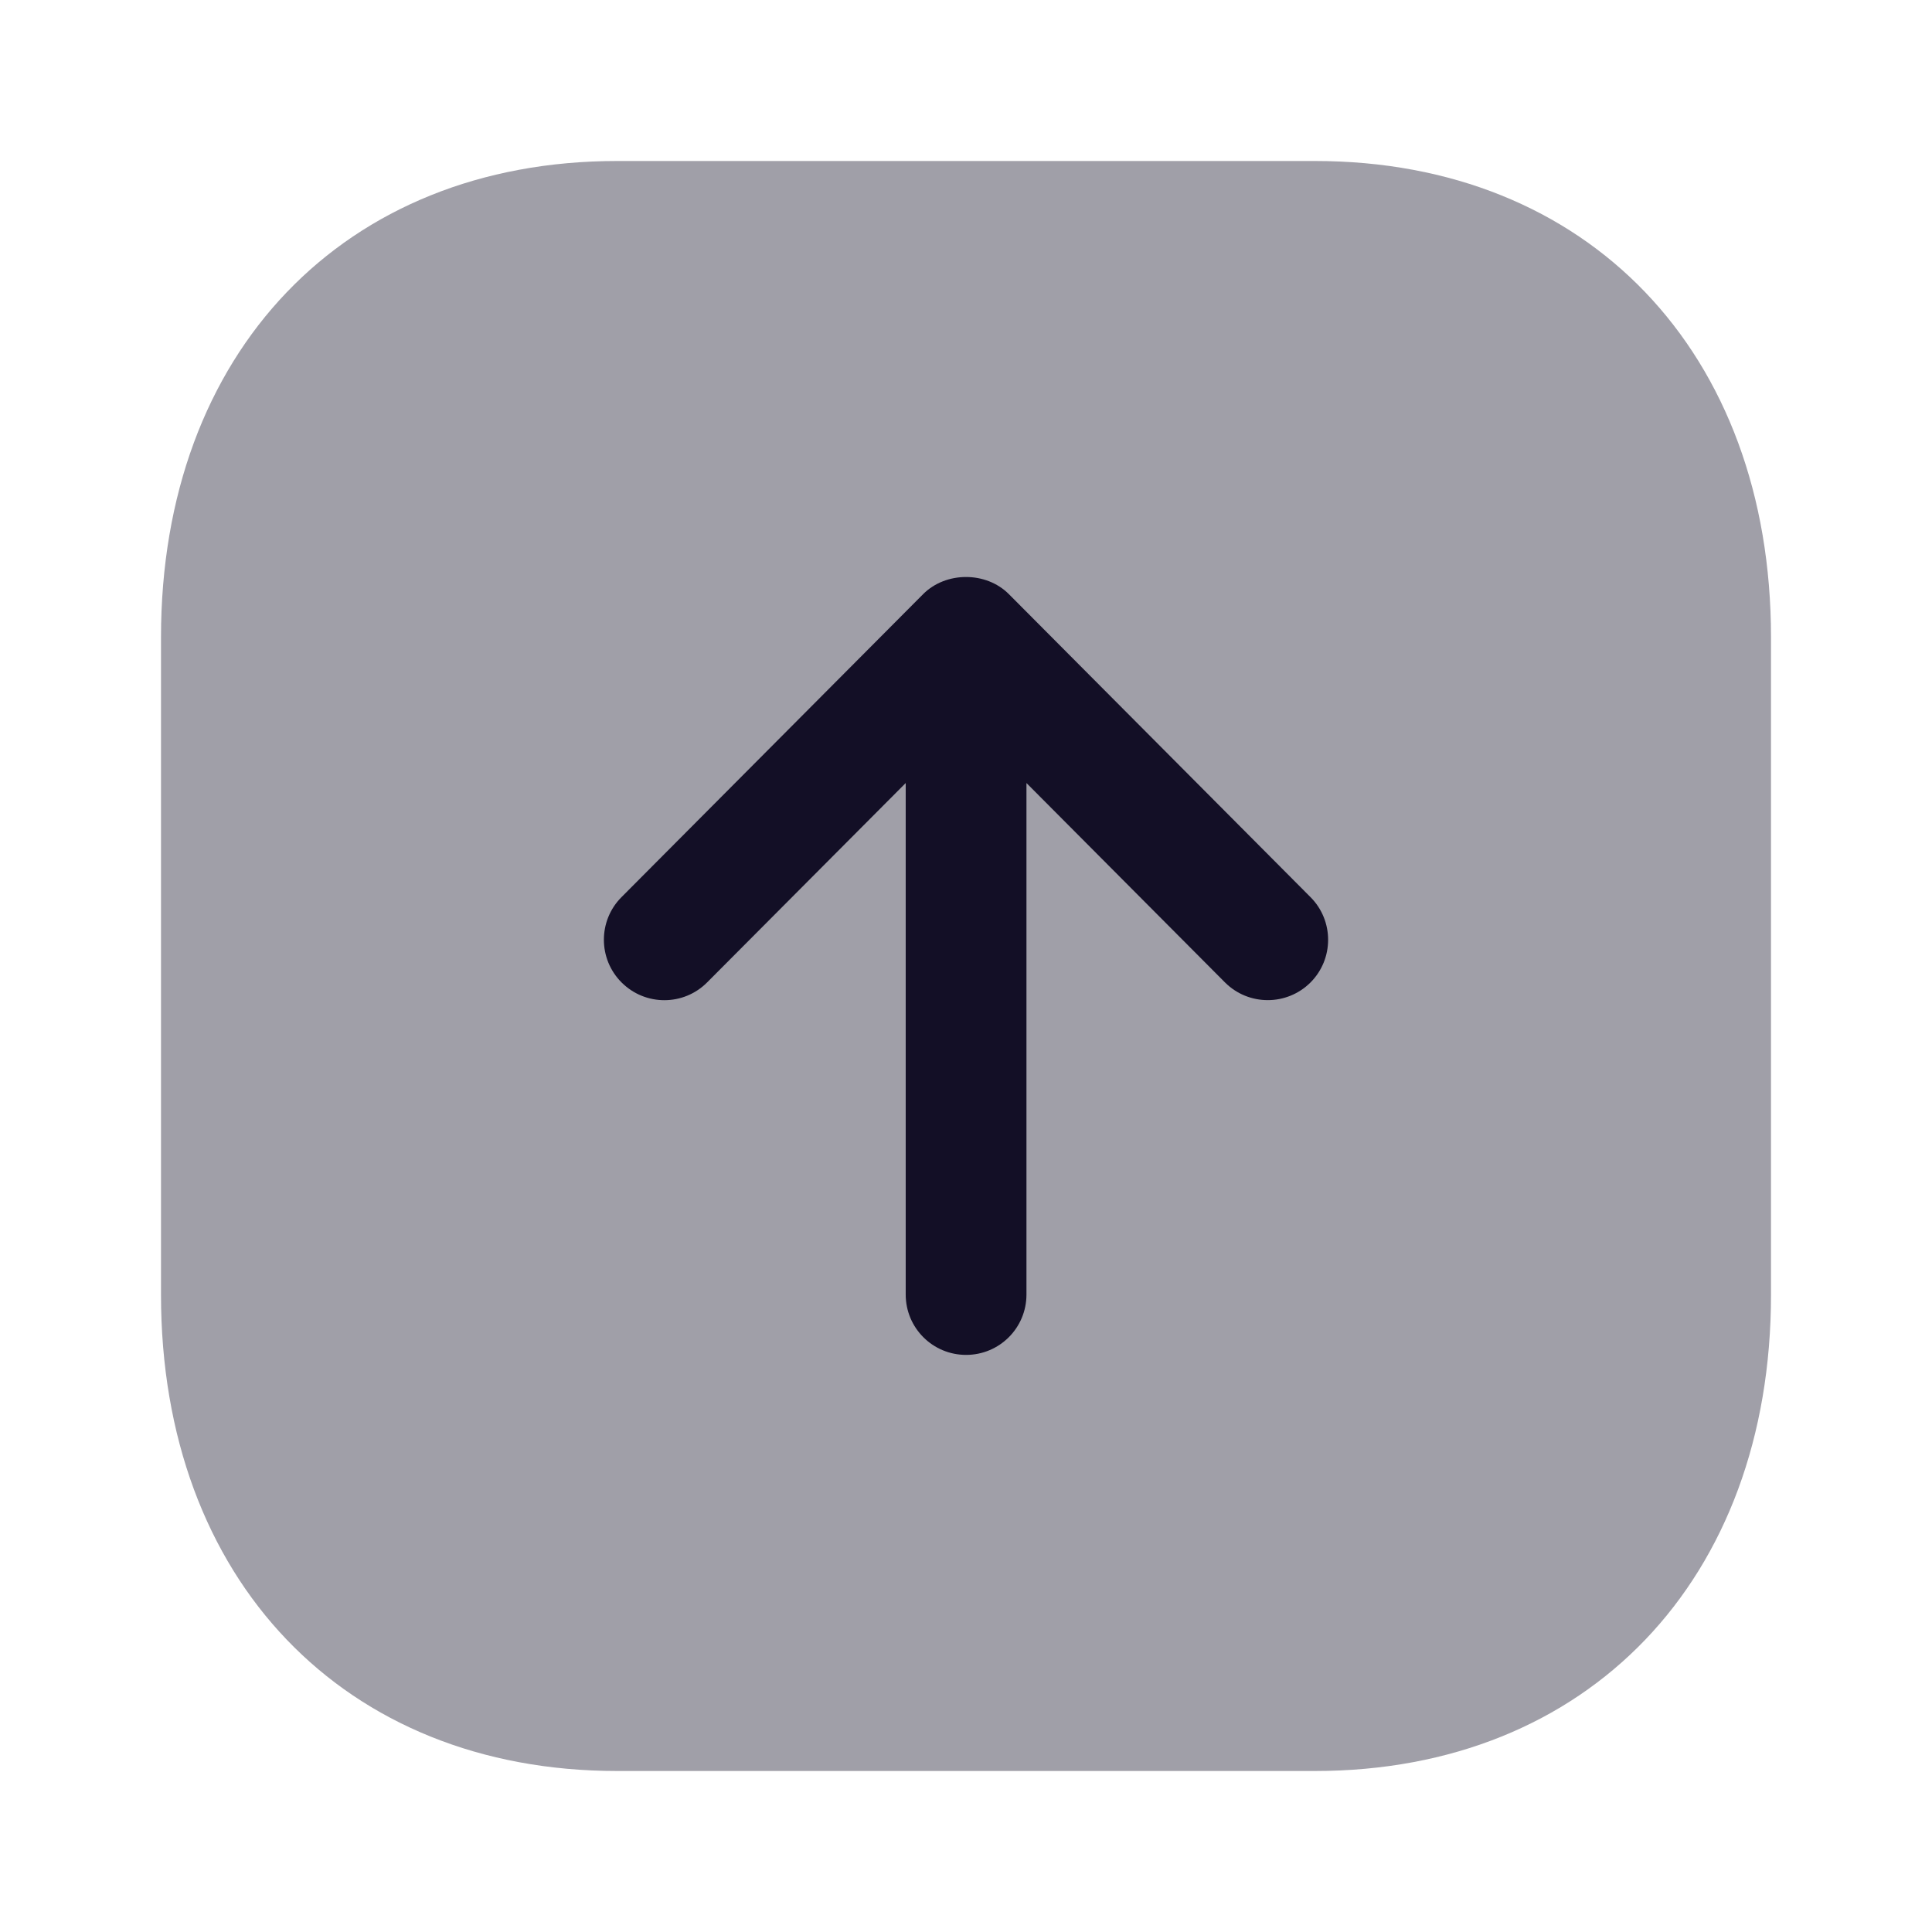 <svg width="24" height="24" viewBox="0 0 24 24" fill="none" xmlns="http://www.w3.org/2000/svg">
<path opacity="0.4" d="M22 16.084V7.916C22 4.377 19.724 2 16.335 2H7.665C4.276 2 2 4.377 2 7.916V16.084C2 19.622 4.277 22 7.666 22H16.335C19.724 22 22 19.622 22 16.084Z" fill="#130F26"/>
<path d="M16.28 11.145L12.532 7.38C12.25 7.097 11.751 7.097 11.468 7.38L7.72 11.145C7.428 11.438 7.429 11.914 7.723 12.206C8.017 12.498 8.491 12.498 8.784 12.204L11.251 9.727V16.081C11.251 16.497 11.587 16.831 12.001 16.831C12.415 16.831 12.751 16.497 12.751 16.081V9.727L15.217 12.204C15.364 12.351 15.556 12.424 15.749 12.424C15.94 12.424 16.132 12.351 16.278 12.206C16.571 11.914 16.572 11.438 16.28 11.145Z" fill="#130F26"/>
</svg>
